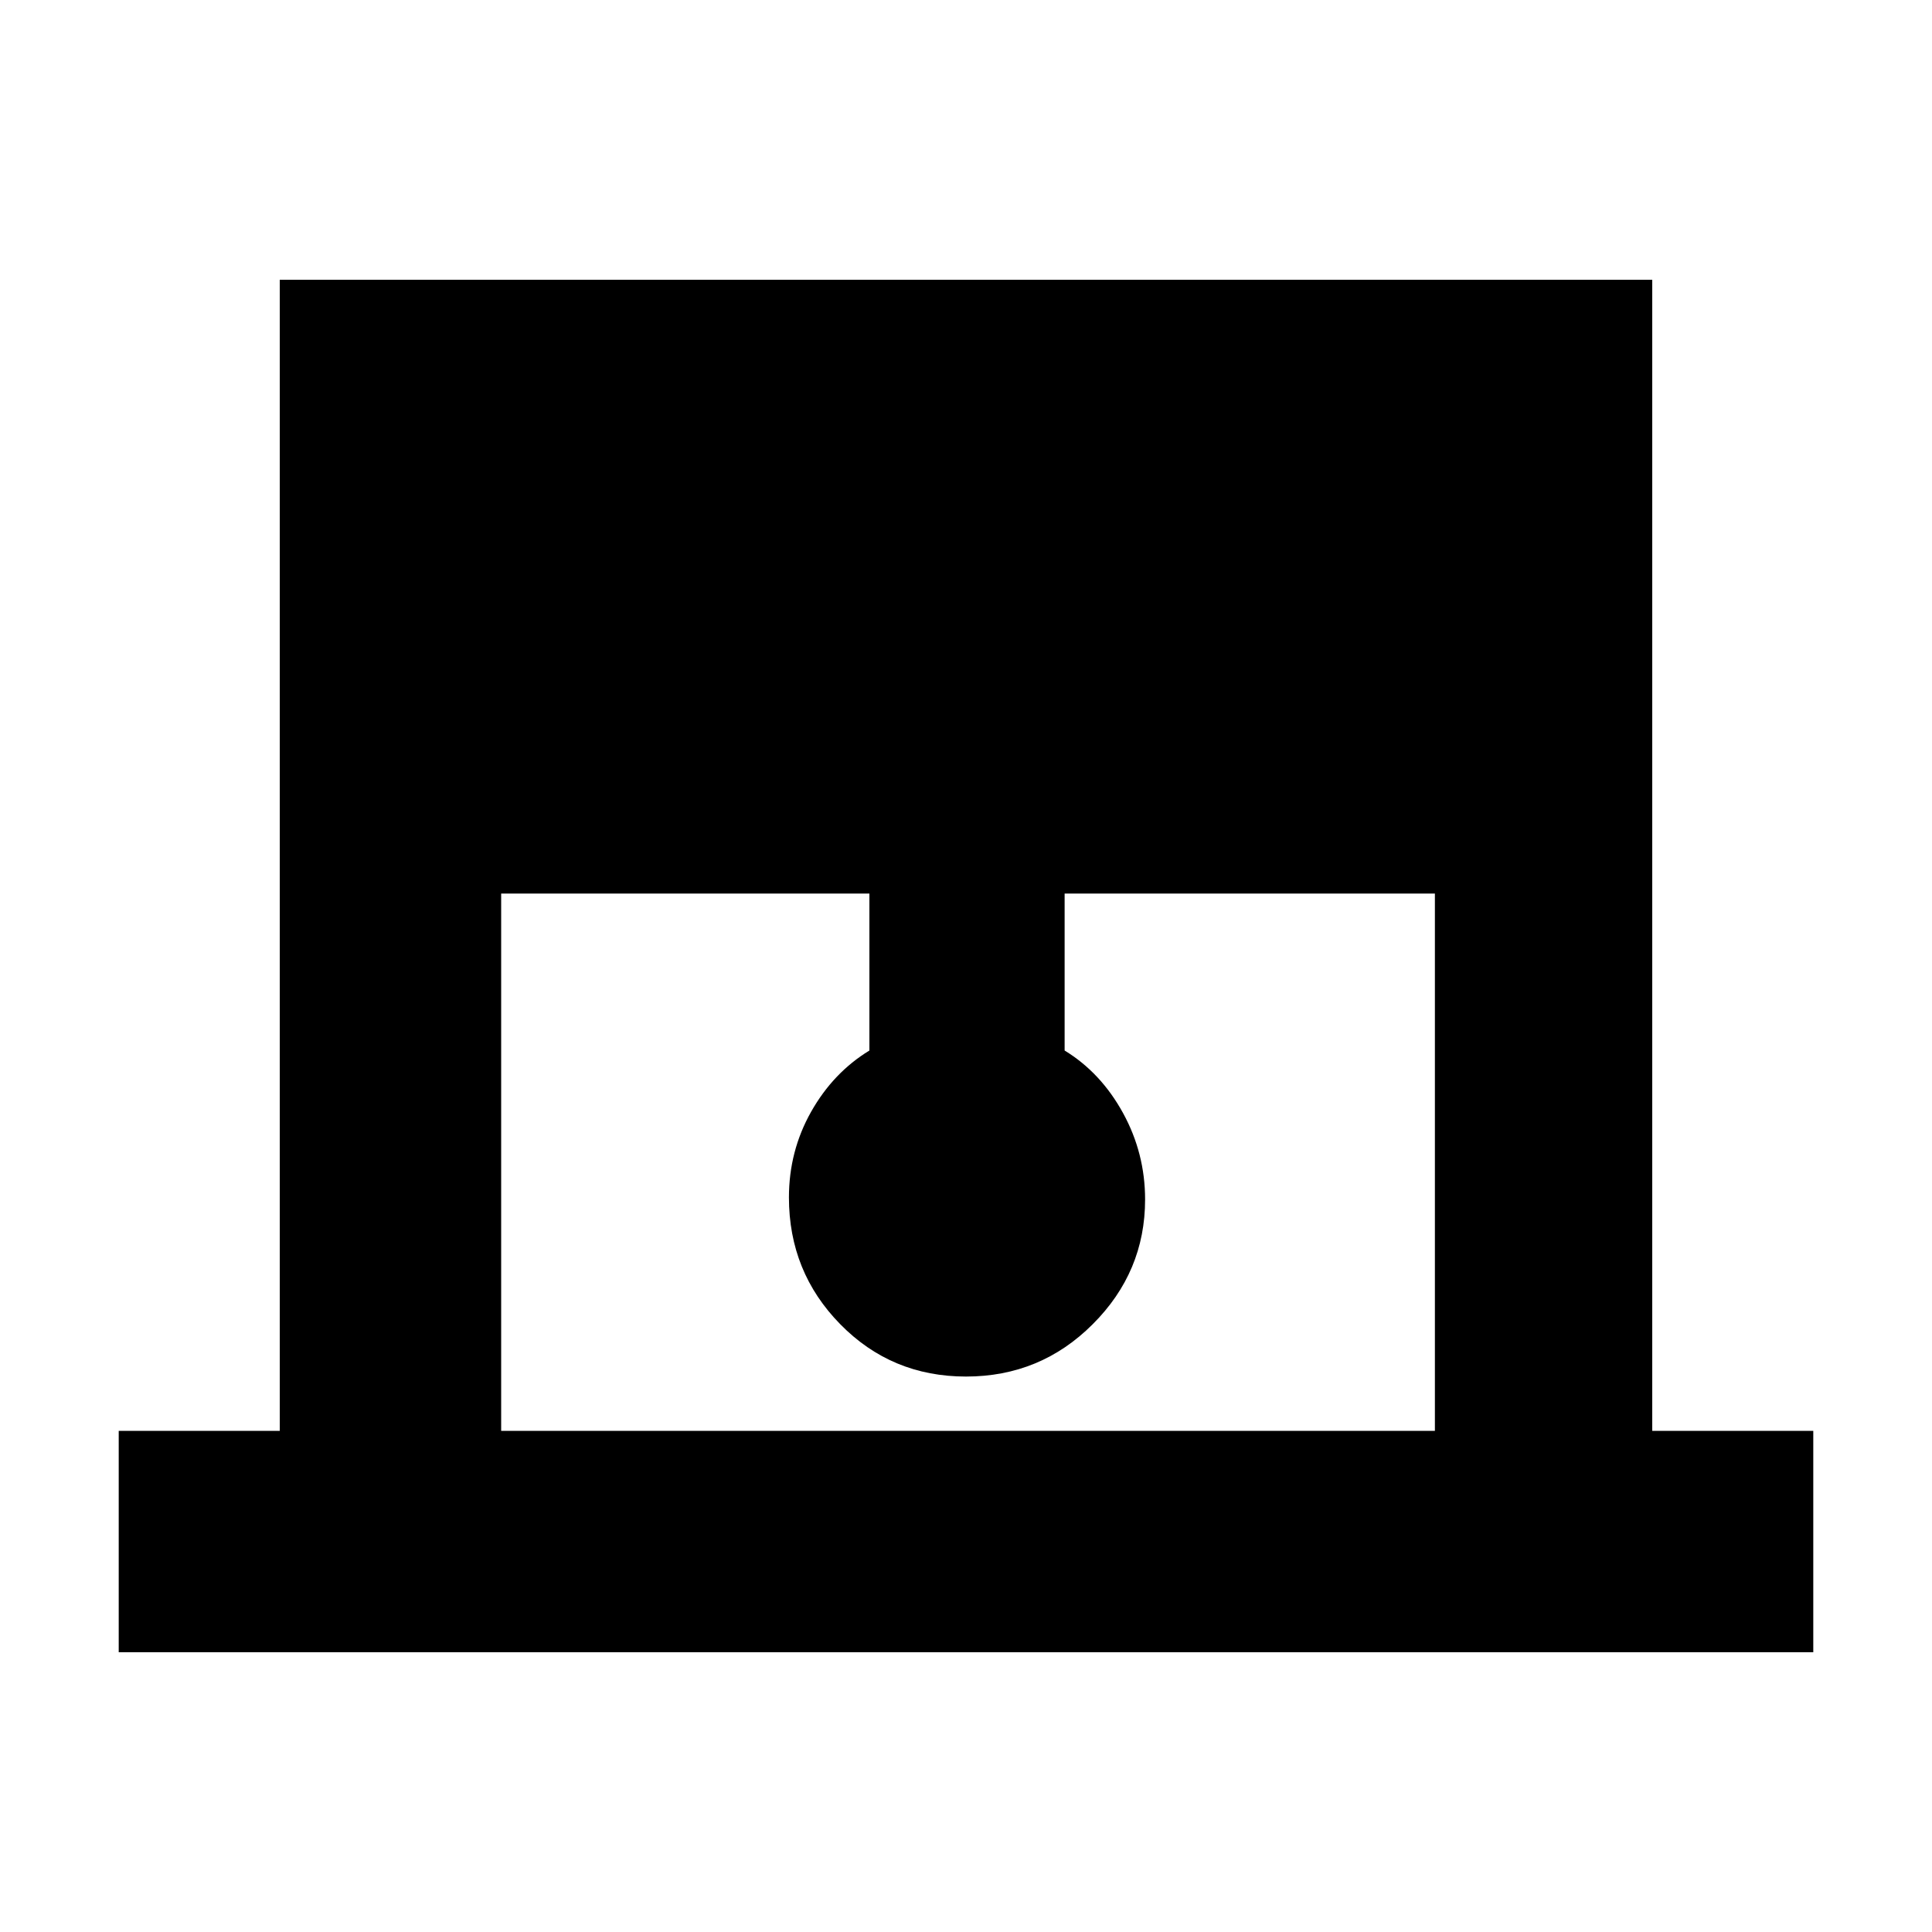<svg xmlns="http://www.w3.org/2000/svg" height="20" width="20"><path d="M1.229 17.104v-2.292h1.667V2.896h14.208v11.916h1.667v2.292Zm3.959-2.292h9.666V9.25h-3.833v1.625q.375.229.604.646.229.417.229.896 0 .75-.542 1.291-.541.542-1.312.542t-1.302-.542q-.531-.541-.531-1.312 0-.479.229-.886.229-.406.604-.635V9.25H5.188Z"/></svg>